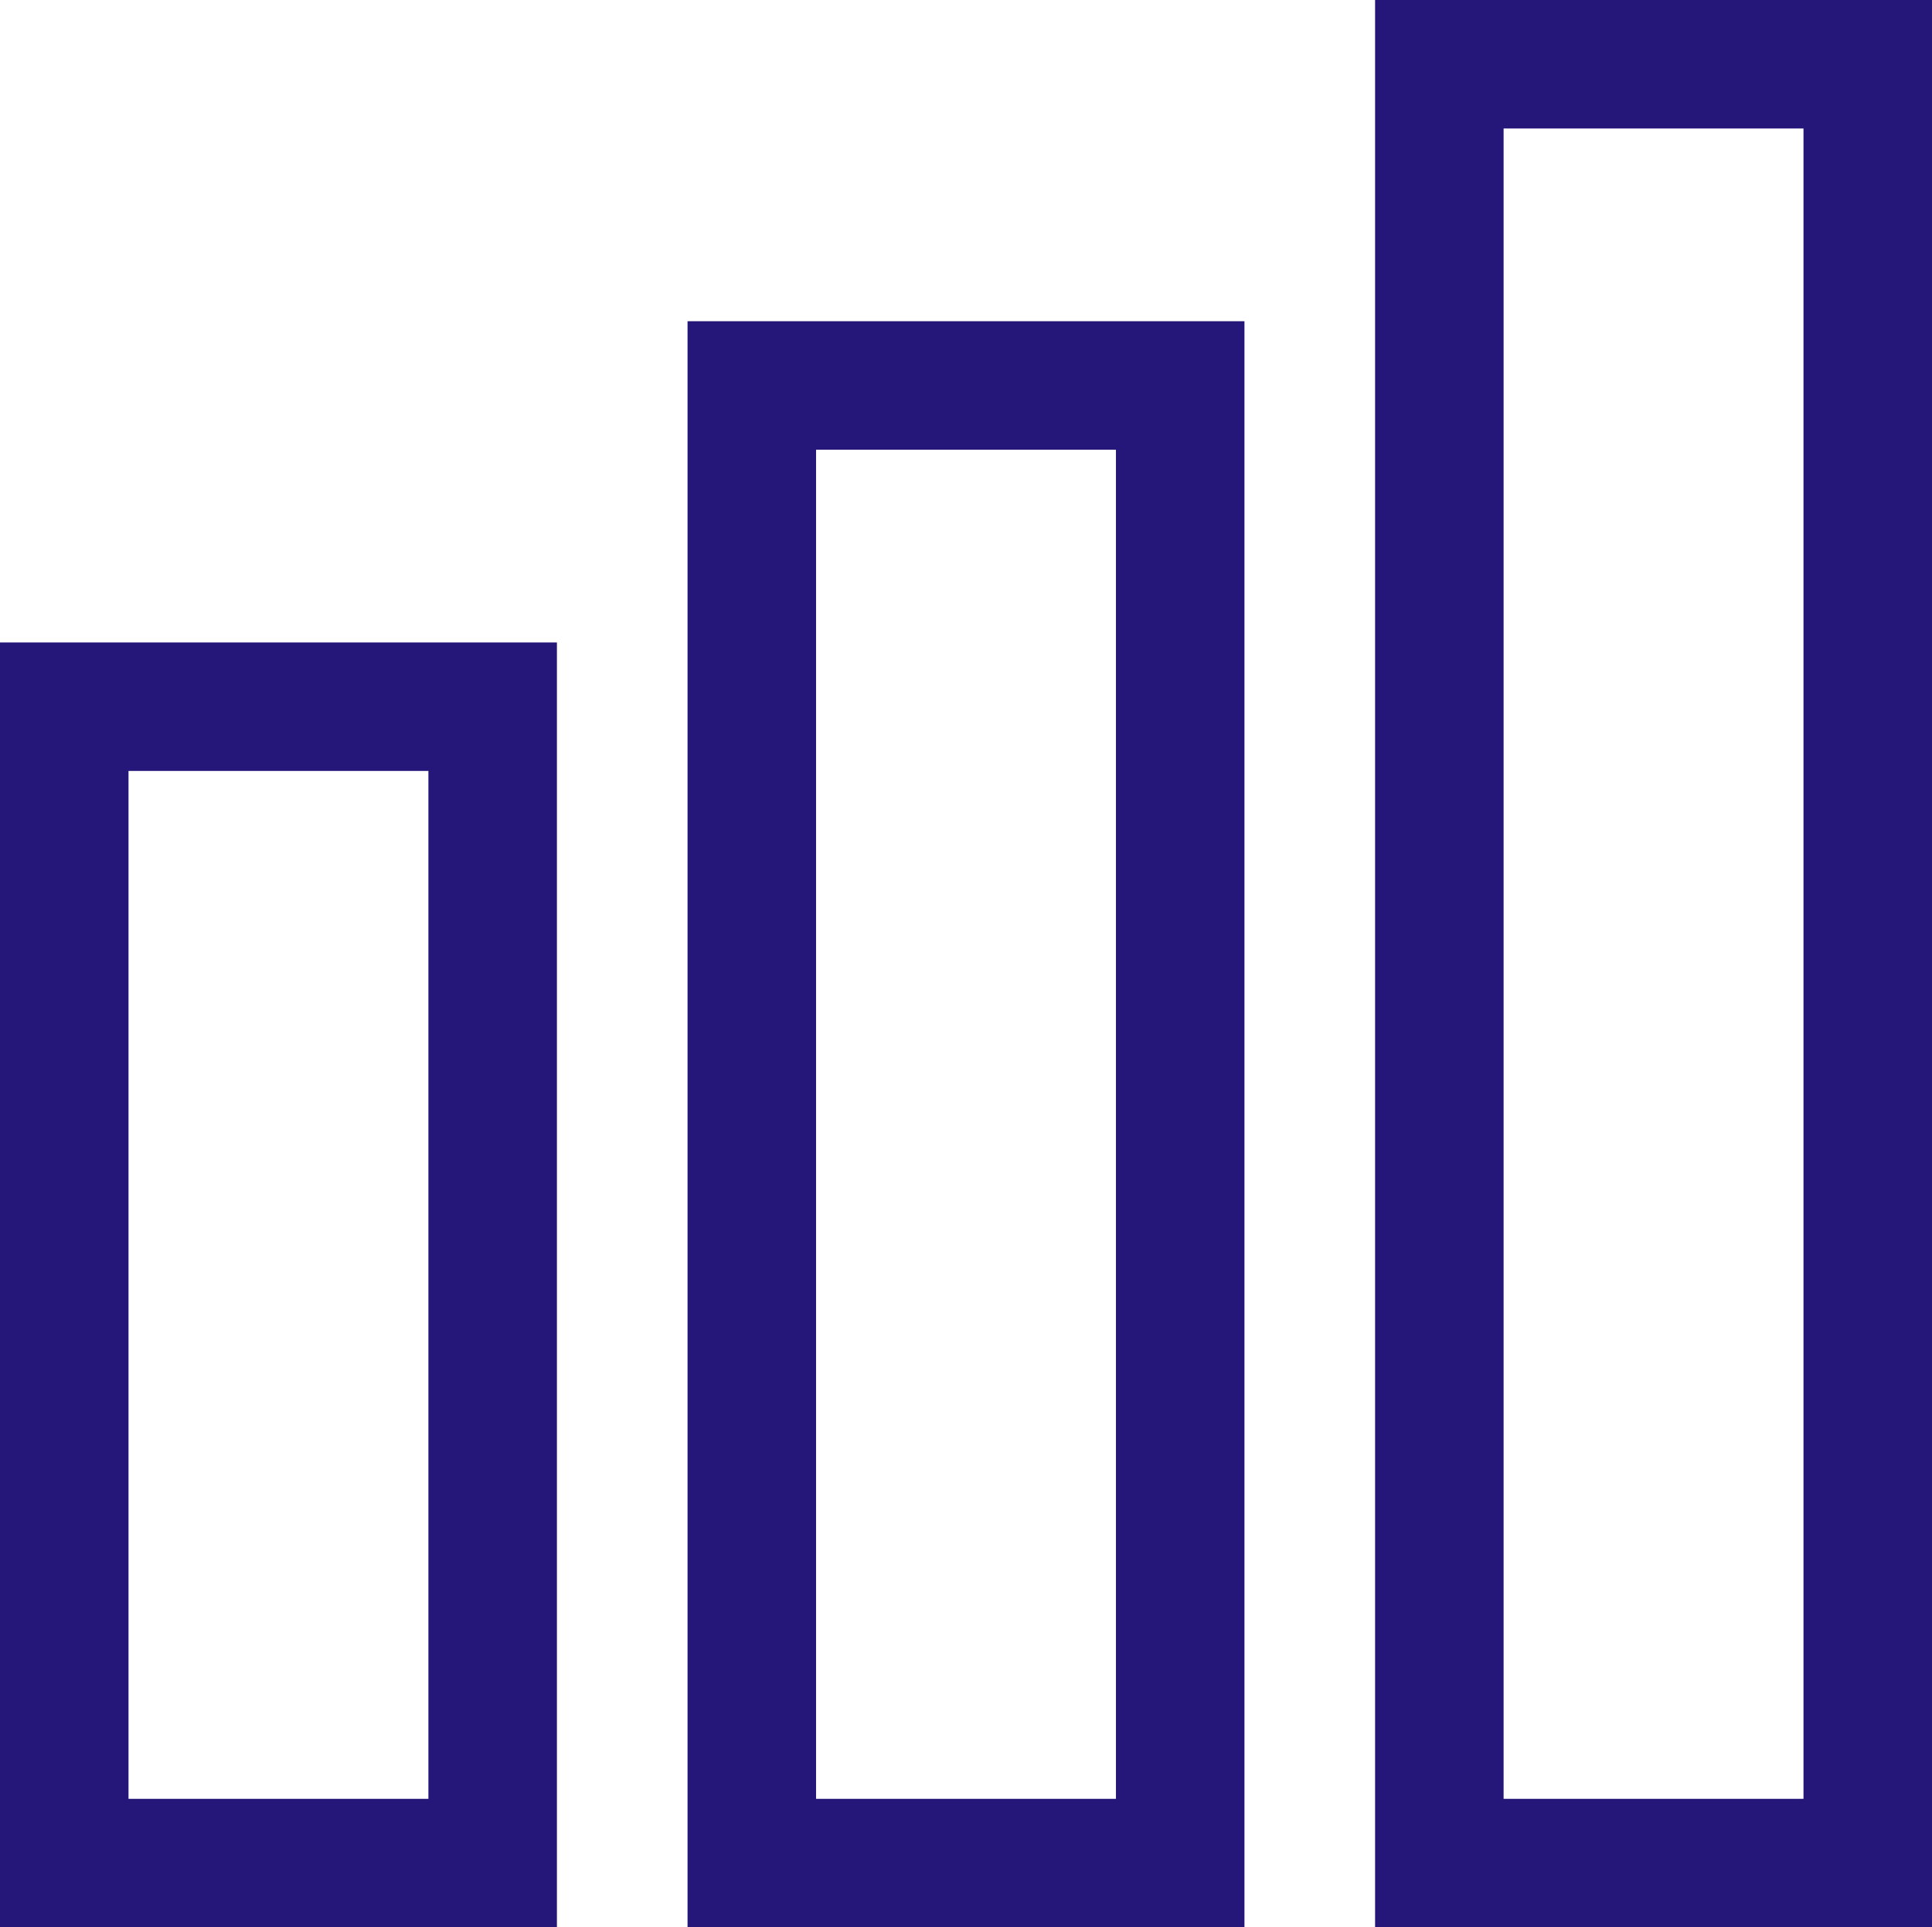 <svg id="progress" xmlns="http://www.w3.org/2000/svg" width="30.067" height="30" viewBox="0 0 30.067 30">
  <g id="Rectangle_46" data-name="Rectangle 46" transform="translate(0 10)" fill="none" stroke="#25167a" stroke-width="2">
    <rect width="8.667" height="20" stroke="none"/>
    <rect x="1" y="1" width="6.667" height="18" fill="none"/>
  </g>
  <g id="Rectangle_47" data-name="Rectangle 47" transform="translate(10.7 5)" fill="none" stroke="#25167a" stroke-width="2">
    <rect width="8.667" height="25" stroke="none"/>
    <rect x="1" y="1" width="6.667" height="23" fill="none"/>
  </g>
  <g id="Rectangle_48" data-name="Rectangle 48" transform="translate(21.4)" fill="none" stroke="#25167a" stroke-width="2">
    <rect width="8.667" height="30" stroke="none"/>
    <rect x="1" y="1" width="6.667" height="28" fill="none"/>
  </g>
</svg>
